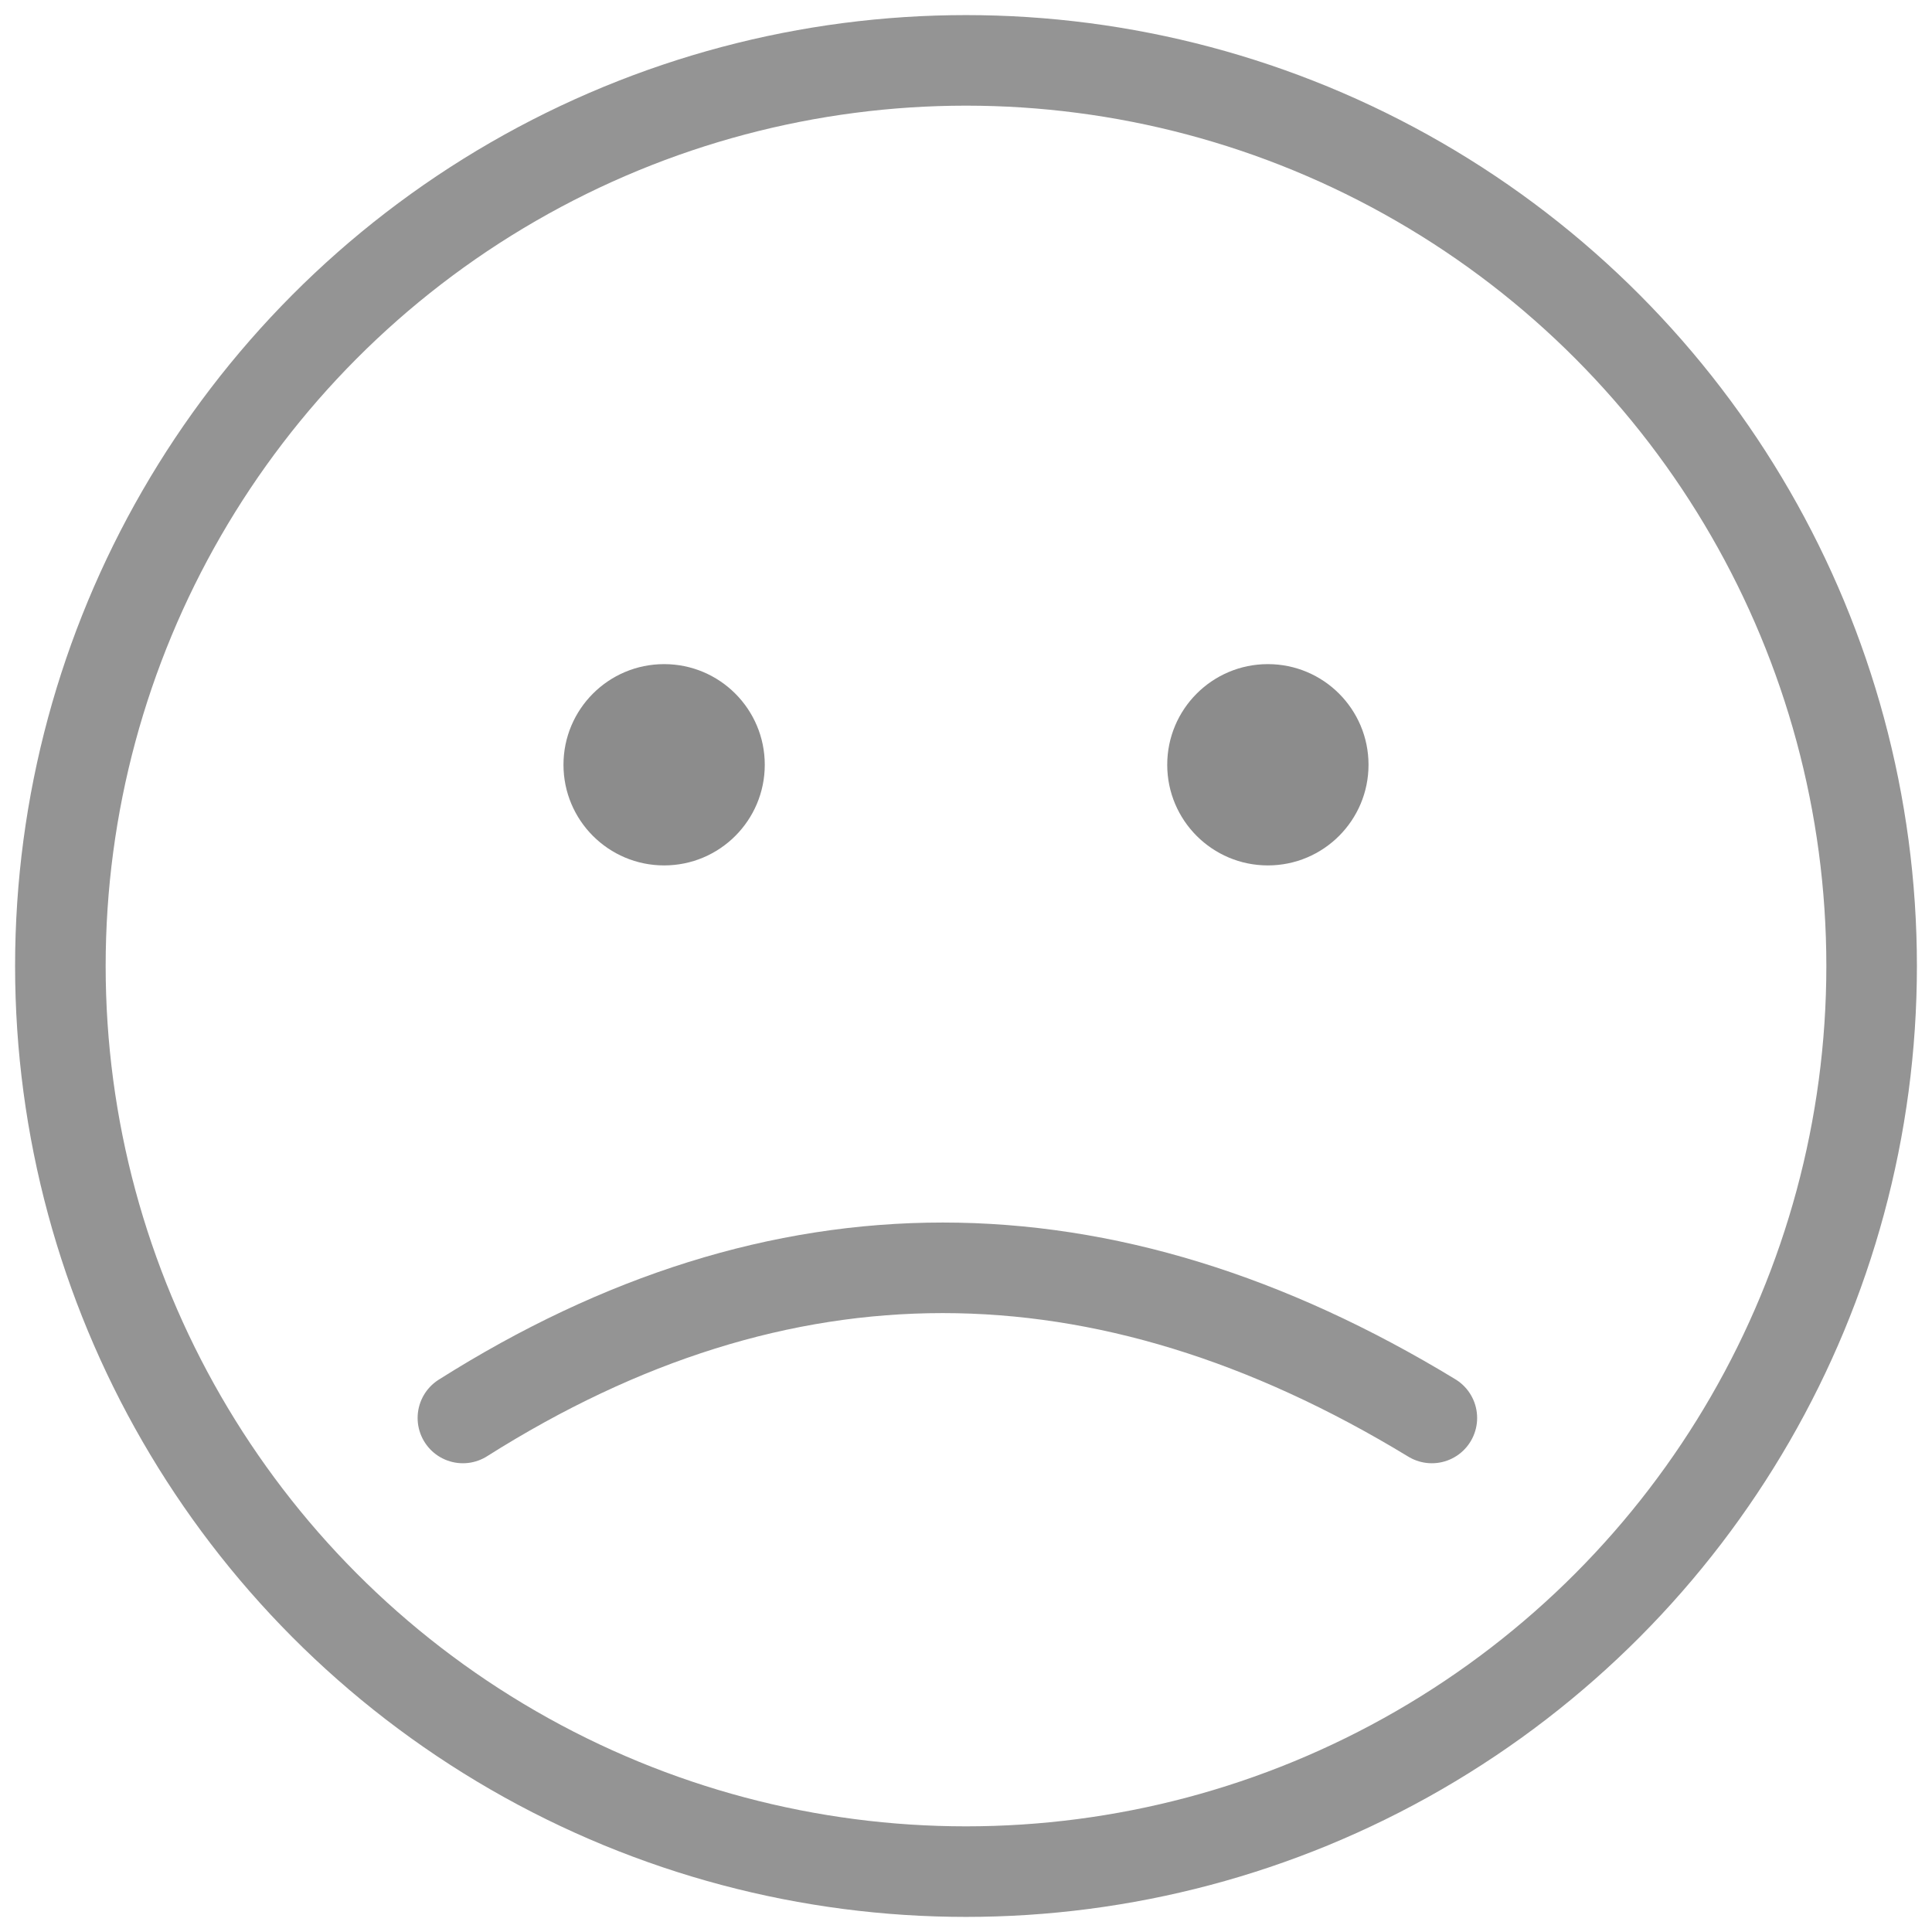 <?xml version="1.0" encoding="UTF-8"?>
<svg width="32px" height="32px" viewBox="0 0 32 32" version="1.1" xmlns="http://www.w3.org/2000/svg" xmlns:xlink="http://www.w3.org/1999/xlink">
    <!-- Generator: Sketch 56.3 (81716) - https://sketch.com -->
    <title>Group 15</title>
    <desc>Created with Sketch.</desc>
    <g id="HiFi-Designs" stroke="none" stroke-width="1" fill="none" fill-rule="evenodd">
        <g id="Group-15" transform="translate(1, 1)">
            <circle id="Oval" stroke="#949494" stroke-width="1.5" cx="15" cy="15" r="15"></circle>
            <path d="M22.716,20 C17.263,23.316 11.914,23.316 6.667,20" id="Path" stroke="#949494" stroke-width="1.5" stroke-linecap="round" transform="translate(14.691, 21.243) scale(1, -1) translate(-14.691, -21.243) "></path>
            <circle id="Oval" fill="#8C8C8C" cx="20" cy="11.667" r="1.667"></circle>
            <circle id="Oval-Copy-7" fill="#8C8C8C" cx="10" cy="11.667" r="1.667"></circle>
        </g>
    </g>
</svg>